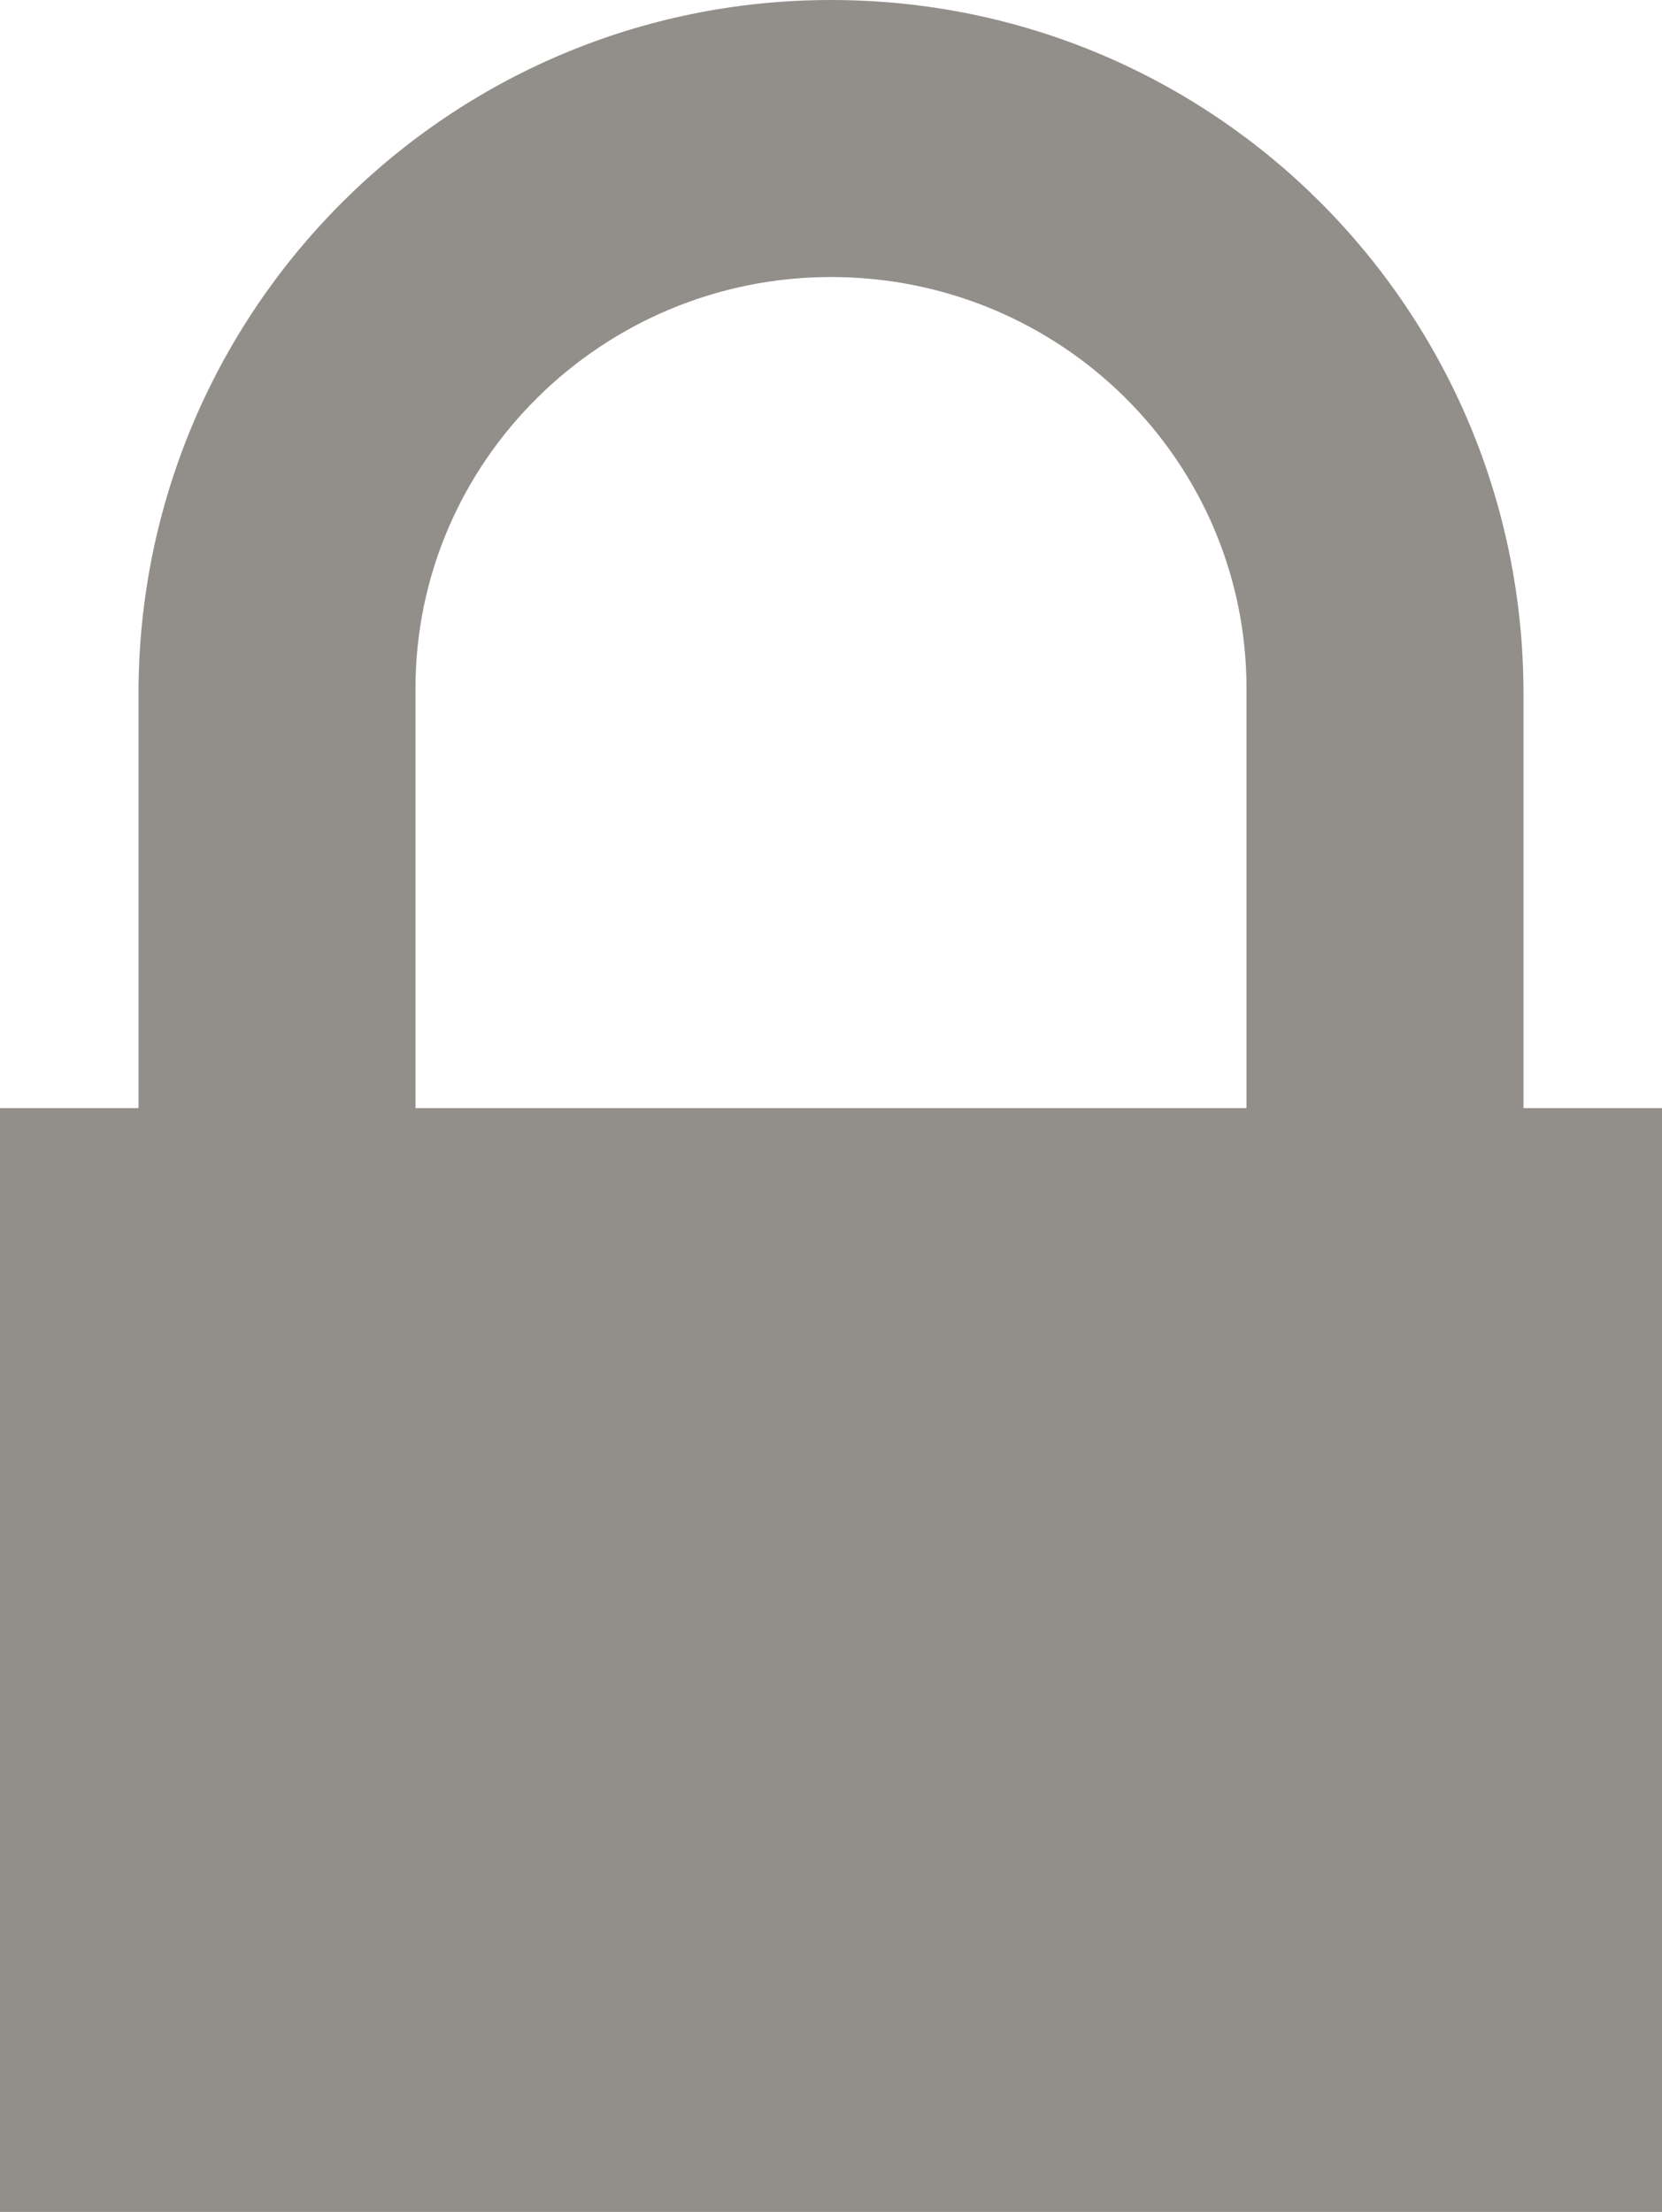 <?xml version="1.0" encoding="utf-8"?>
<!-- Generator: Adobe Illustrator 16.0.4, SVG Export Plug-In . SVG Version: 6.00 Build 0)  -->
<!DOCTYPE svg PUBLIC "-//W3C//DTD SVG 1.1//EN" "http://www.w3.org/Graphics/SVG/1.1/DTD/svg11.dtd">
<svg version="1.1" id="Layer_1" xmlns="http://www.w3.org/2000/svg" xmlns:xlink="http://www.w3.org/1999/xlink" x="0px" y="0px"
	 width="12px" height="15.969px" viewBox="0 0 12 15.969" enable-background="new 0 0 12 15.969" xml:space="preserve">
<path fill="#928F8B" d="M1,5.01V8H0v7.969h12V8h-1V5.01C11,2.24,8.77,0,6,0l0,0C3.24,0,1,2.24,1,5.01 M3,4.97C3,3.33,4.35,2,6,2l0,0
	c1.661,0,3,1.33,3,2.97l0,0V8H3V4.97z"/>
</svg>
